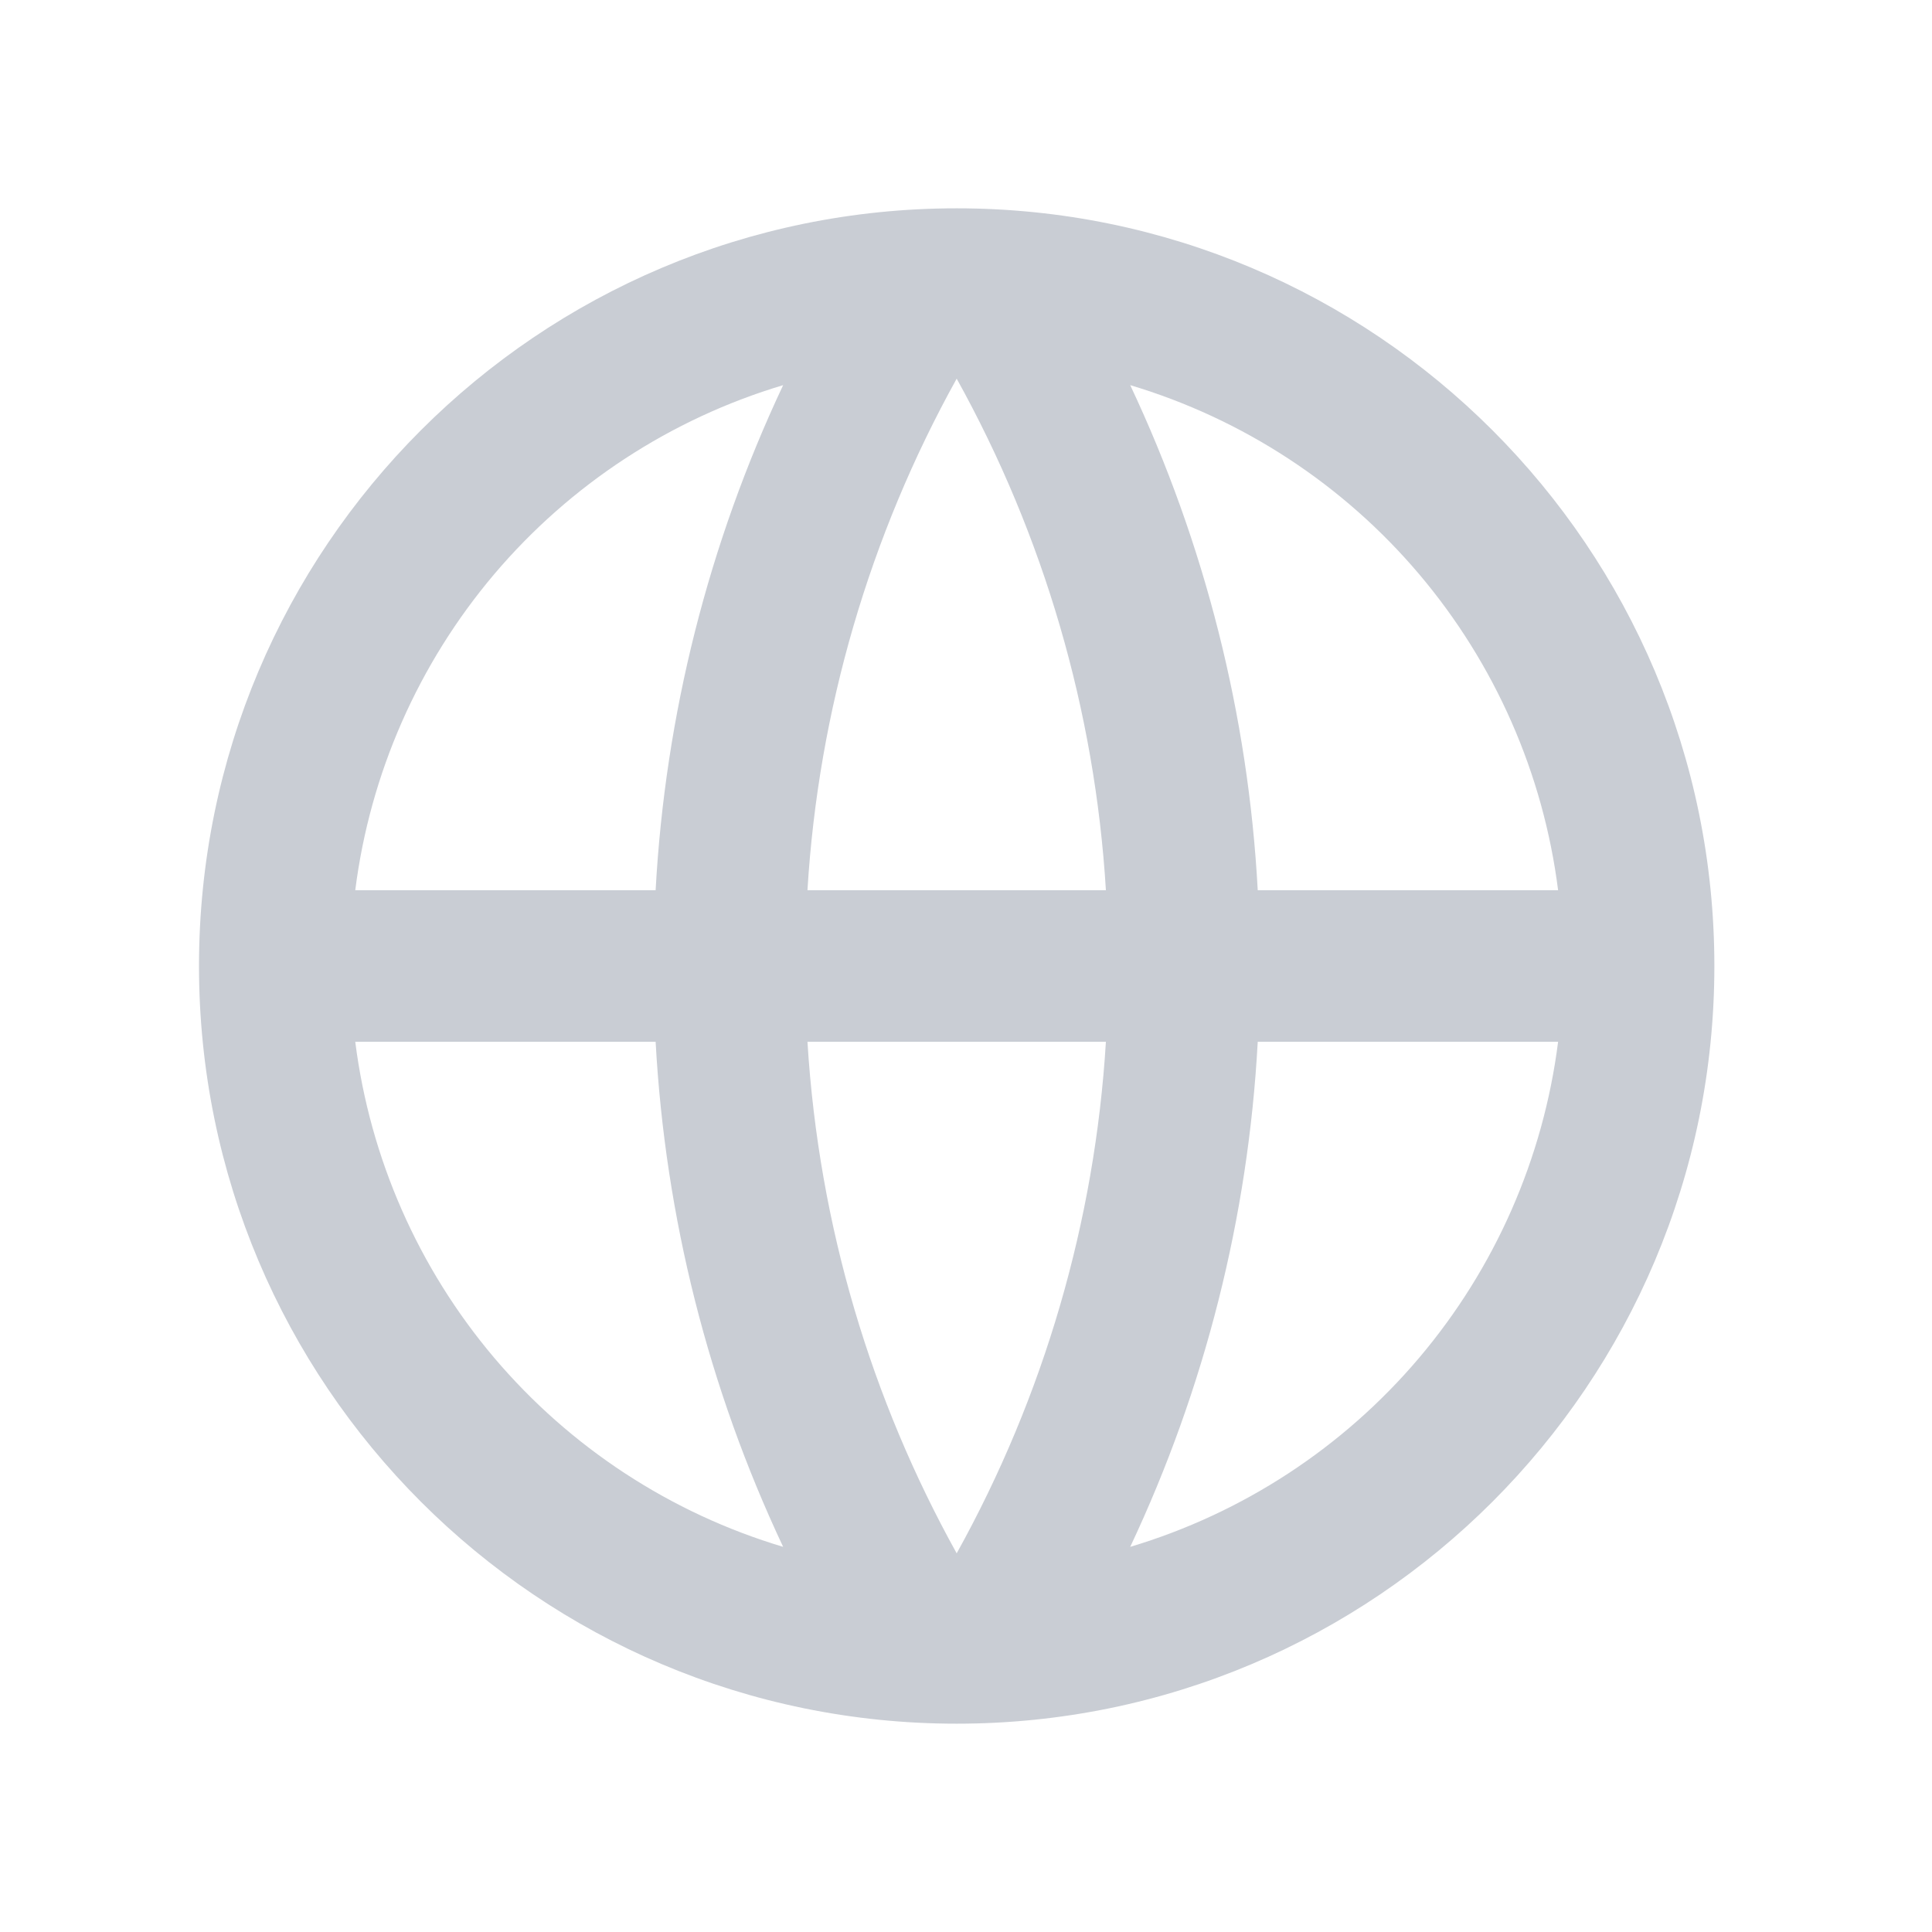 <svg xmlns="http://www.w3.org/2000/svg" width="17" height="17" fill="none" viewBox="0 0 17 17"><path fill="#C9CDD4" d="M8.418 15.167C4.736 15.167 1.751 12.182 1.751 8.5C1.751 4.818 4.736 1.833 8.418 1.833C12.1 1.833 15.085 4.818 15.085 8.5C15.085 12.182 12.1 15.167 8.418 15.167ZM6.891 13.611C6.234 12.216 5.853 10.707 5.769 9.167H3.126C3.256 10.193 3.681 11.159 4.349 11.948C5.018 12.737 5.901 13.315 6.891 13.611ZM7.105 9.167C7.205 10.793 7.67 12.32 8.418 13.668C9.186 12.284 9.635 10.746 9.731 9.167H7.105ZM13.71 9.167H11.067C10.984 10.707 10.602 12.216 9.945 13.611C10.935 13.315 11.819 12.737 12.487 11.948C13.155 11.159 13.58 10.193 13.71 9.167ZM3.126 7.833H5.769C5.853 6.293 6.234 4.784 6.891 3.389C5.901 3.685 5.018 4.263 4.349 5.052C3.681 5.841 3.256 6.807 3.126 7.833ZM7.105 7.833H9.731C9.635 6.254 9.186 4.716 8.418 3.332C7.65 4.716 7.201 6.254 7.105 7.833H7.105ZM9.945 3.389C10.602 4.784 10.984 6.293 11.067 7.833H13.71C13.58 6.807 13.155 5.841 12.487 5.052C11.819 4.263 10.935 3.685 9.945 3.389Z"/></svg>
